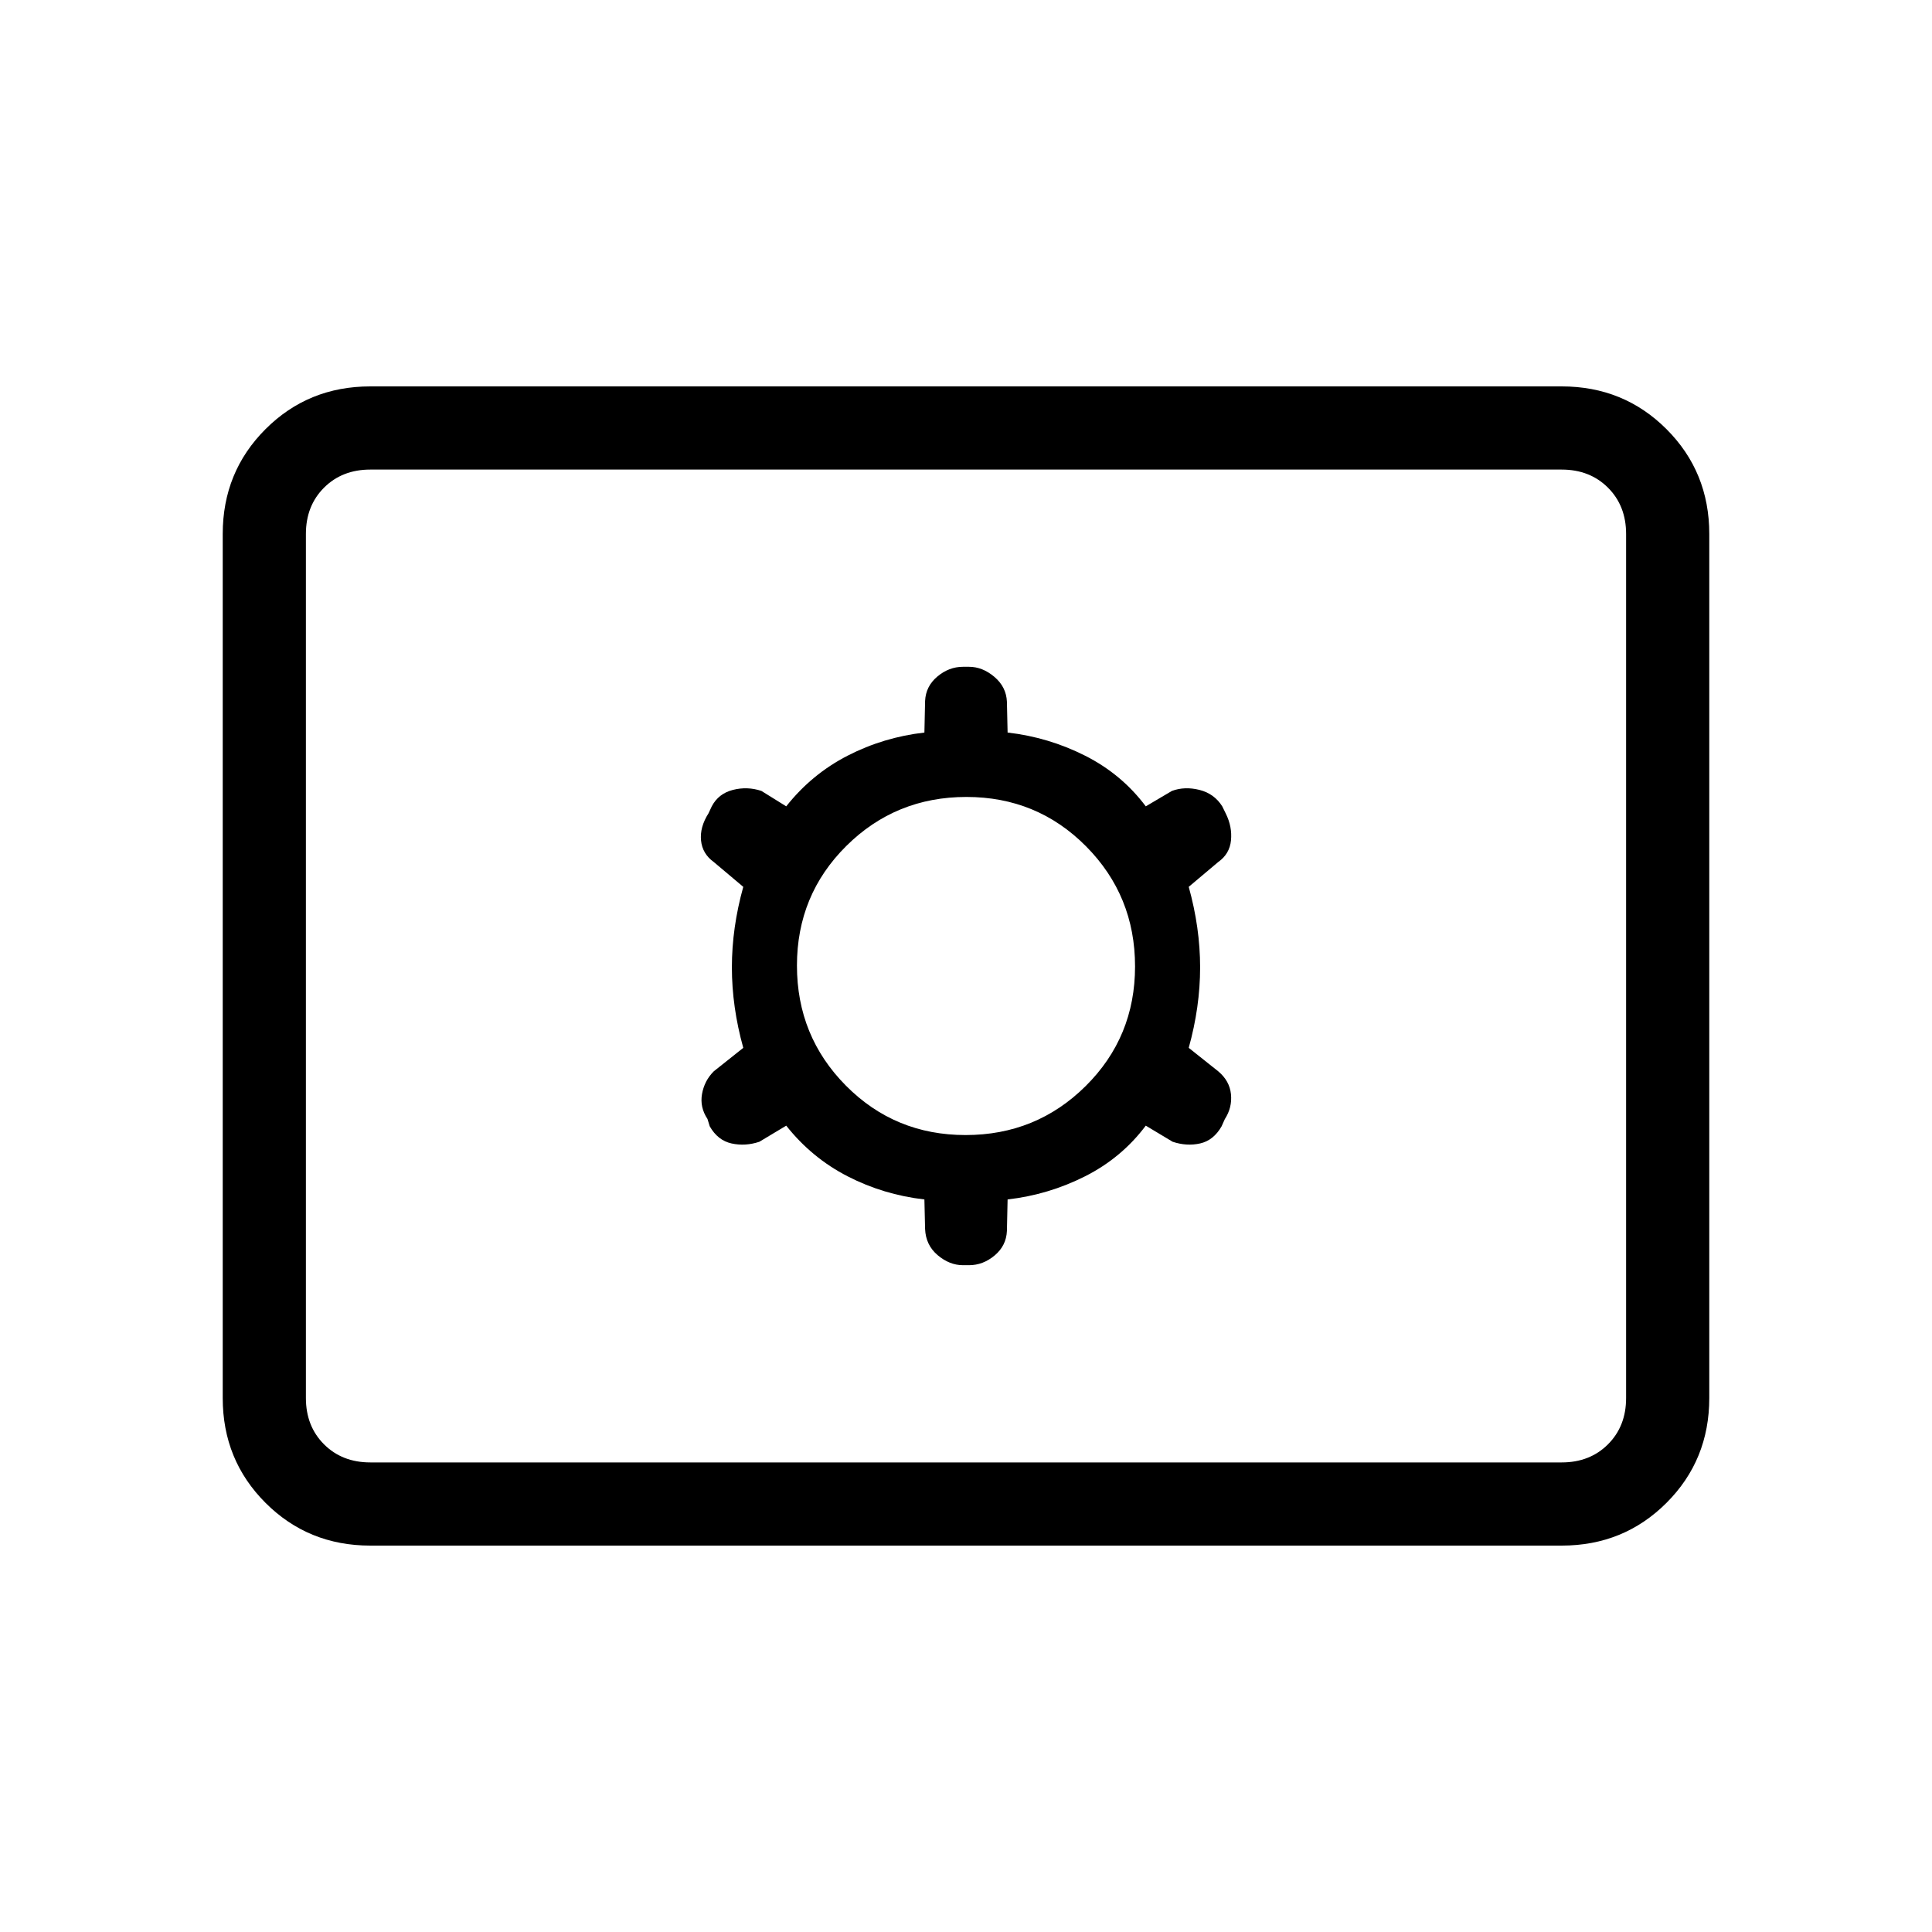 <svg xmlns="http://www.w3.org/2000/svg" height="40" viewBox="0 -960 960 960" width="40"><path d="M184-192q-30.83 0-52.08-21.25t-21.25-52.08v-429.34q0-30.83 21.25-52.08T184-768h592q30.83 0 52.08 21.25t21.25 52.08v429.34q0 30.83-21.25 52.08T776-192H184Zm0-41.33h592q14 0 23-9t9-23v-429.34q0-14-9-23t-23-9H184q-14 0-23 9t-9 23v429.34q0 14 9 23t23 9Zm206.67-167.34q12.66 16 30.5 25.17 17.83 9.17 38.16 11.5l.34 14.67q.33 8 6.23 13t12.62 5h2.96q6.99 0 12.75-4.84 5.77-4.83 6.1-12.16l.34-15.67q20.33-2.33 38.5-11.5 18.16-9.17 30.16-25.17l13.34 8q7 2.34 13.66.84 6.67-1.5 10.67-8.5l1.6-3.57q3.73-5.77 3.06-12.4-.68-6.64-6.33-11.37l-14.66-11.66q5.66-20.34 5.66-40 0-19.67-5.66-40l14.66-12.34q5.67-4 6.34-10.75.66-6.76-2.55-13.25l-1.79-3.66q-4-6.34-11.33-8.17t-13.67.5l-13 7.67q-12-16-30.16-25.17-18.17-9.17-38.5-11.5l-.34-15.33q-.33-7.34-6.23-12.34t-12.62-5h-2.96q-6.99 0-12.75 4.84-5.77 4.83-6.1 12.16l-.34 15.67q-20.33 2.33-38.16 11.5-17.84 9.17-30.5 25.17L378.33-567q-7-2.33-14.16-.5-7.17 1.83-10.5 8.17l-1.6 3.43q-4.4 6.9-3.73 13.54.68 6.63 6.33 10.69l14.66 12.34q-5.66 20.33-5.66 40 0 19.66 5.66 40l-14.66 11.66q-4.67 4.67-5.84 11.26-1.16 6.59 2.71 12.41l1.13 3.67q4 7 10.83 8.5t13.83-.84l13.34-8Zm89.12 4.67q-35.12 0-59.46-24.55Q396-445.09 396-480.21t24.55-59.46Q445.09-564 480.21-564t59.46 24.55Q564-514.91 564-479.79t-24.55 59.46Q514.91-396 479.79-396ZM152-233.33v-493.34 493.34Z"/></svg>